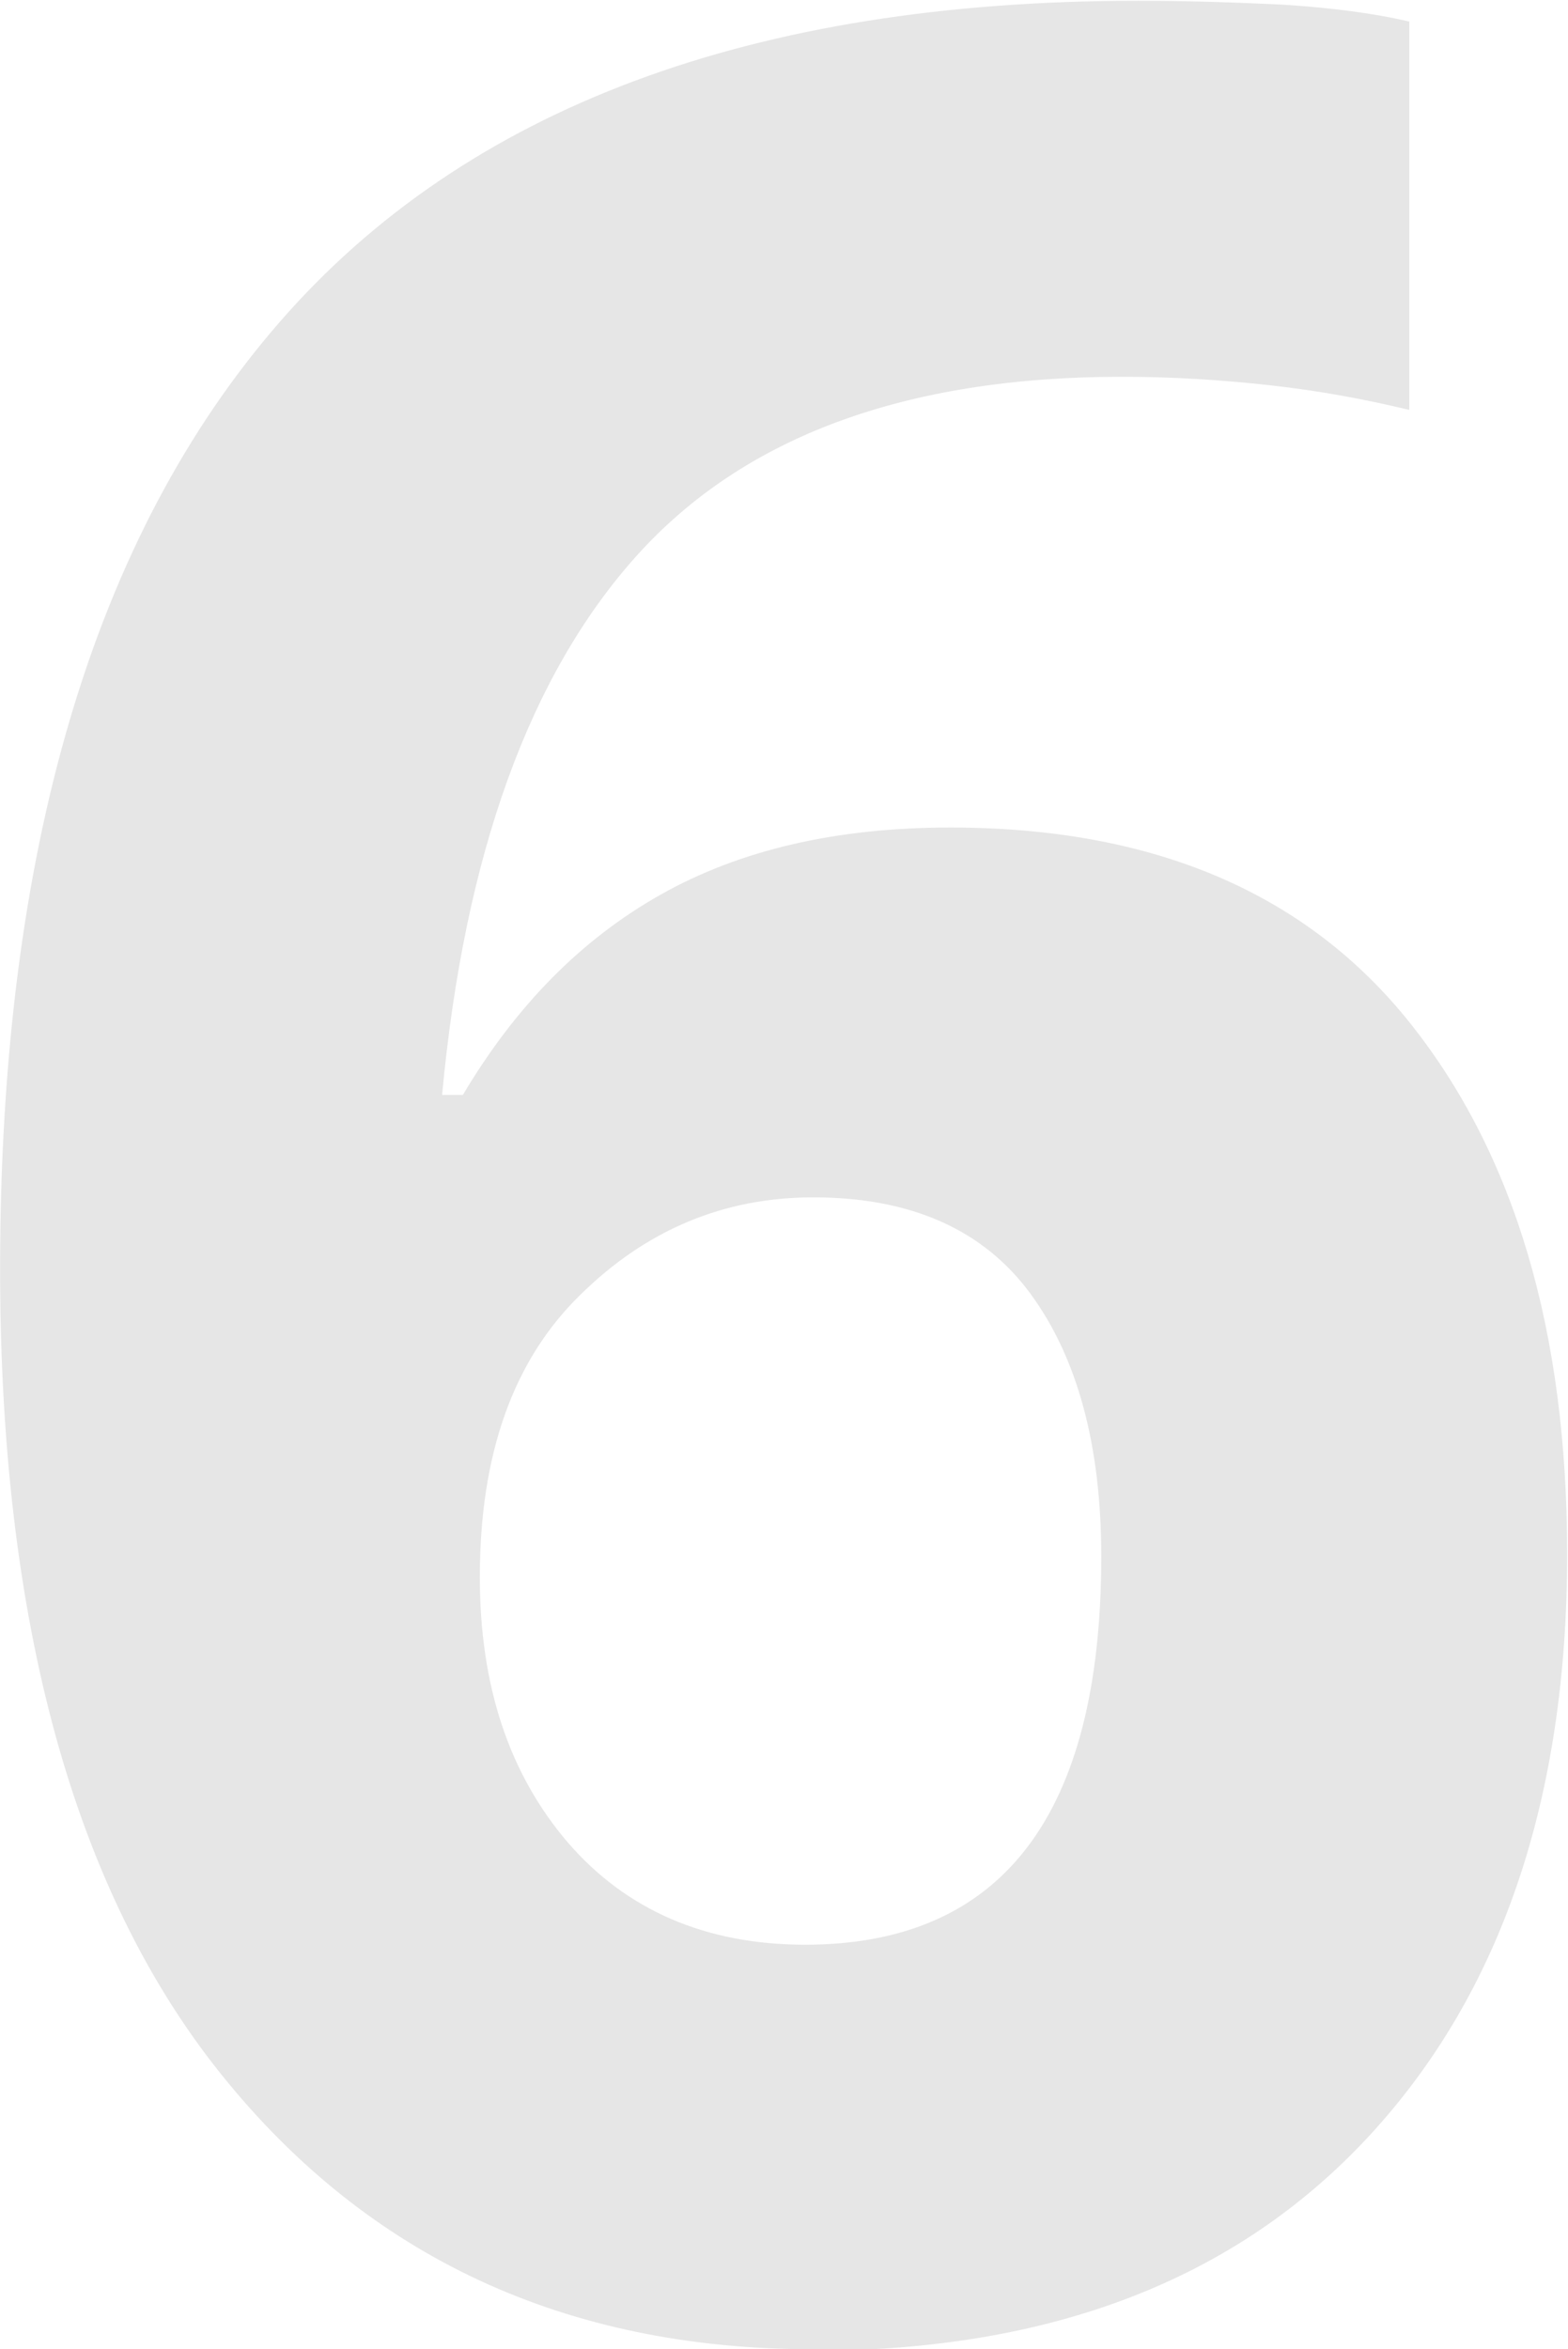 <svg clip-rule="evenodd" fill-rule="evenodd" height="5.109mm" image-rendering="optimizeQuality" shape-rendering="geometricPrecision" text-rendering="geometricPrecision" viewBox="0 0 20.36 30.49" width="3.412mm" xmlns="http://www.w3.org/2000/svg"><path d="m10.56 30.49c-3.21 0-5.78-1.19-7.69-3.57s-2.87-5.87-2.87-10.45c0-5.42 1.21-9.51 3.63-12.29s6.14-4.17 11.15-4.17c.61 0 1.24.02 1.87.05.63.04 1.18.11 1.65.22v5.04c-.58-.14-1.18-.25-1.81-.32s-1.27-.11-1.92-.11c-2.82 0-4.92.78-6.31 2.33s-2.23 3.88-2.52 6.99h.27c.69-1.16 1.54-2.02 2.57-2.6s2.28-.87 3.76-.87c2.64 0 4.63.85 5.98 2.55s2.03 3.99 2.03 6.88c0 3.18-.86 5.7-2.57 7.55-1.72 1.86-4.12 2.79-7.23 2.79zm-.11-5.25c2.56 0 3.85-1.68 3.85-5.04 0-1.44-.31-2.58-.92-3.41s-1.55-1.25-2.82-1.25c-1.16 0-2.17.42-3.03 1.27-.87.85-1.3 2.07-1.3 3.66 0 1.41.38 2.55 1.14 3.44.76.88 1.79 1.33 3.09 1.33z" fill="#e6e6e6" fill-rule="nonzero"/></svg>